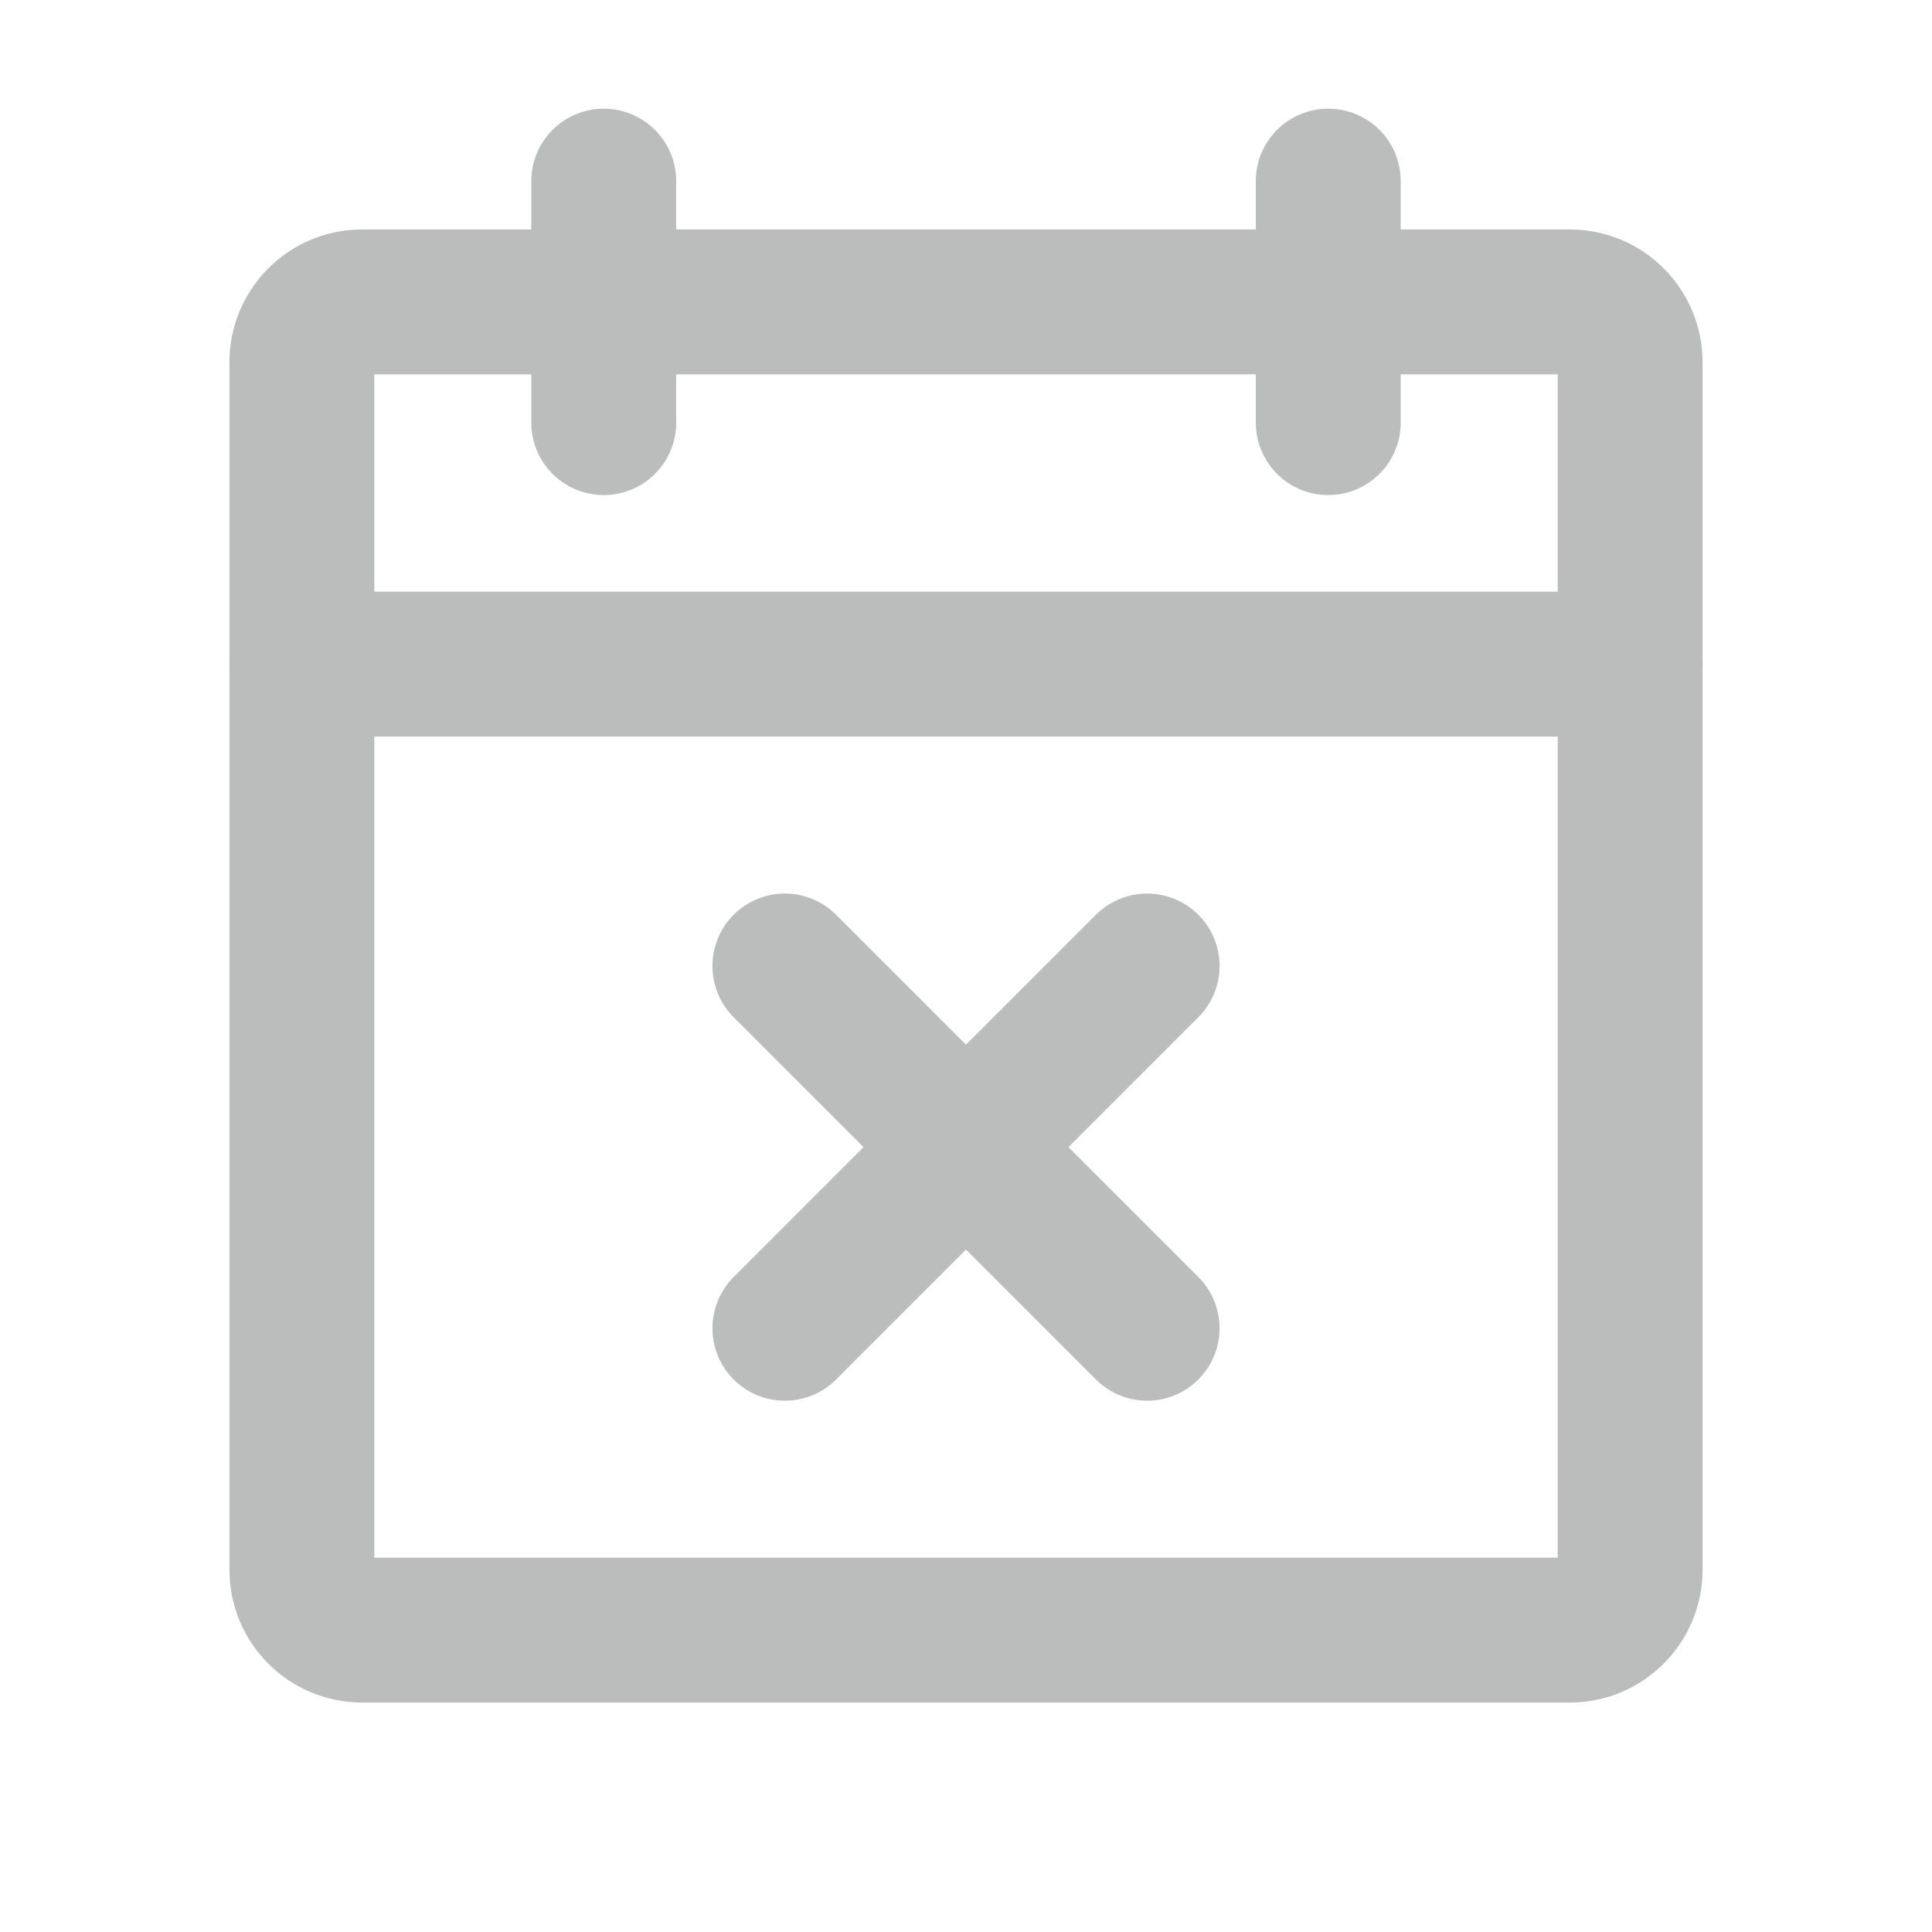 <svg width="20" height="20" viewBox="0 0 20 20" fill="none" xmlns="http://www.w3.org/2000/svg">
<path d="M16.25 3.125H3.75C3.405 3.125 3.125 3.405 3.125 3.75V16.25C3.125 16.595 3.405 16.875 3.75 16.875H16.25C16.595 16.875 16.875 16.595 16.875 16.25V3.75C16.875 3.405 16.595 3.125 16.25 3.125Z" stroke="#BBBDBD" stroke-width="1.5" stroke-linecap="round" stroke-linejoin="round"/>
<path d="M13.75 1.875V4.375" stroke="#BBBDBD" stroke-width="1.5" stroke-linecap="round" stroke-linejoin="round"/>
<path d="M6.25 1.875V4.375" stroke="#BBBDBD" stroke-width="1.5" stroke-linecap="round" stroke-linejoin="round"/>
<path d="M3.125 6.875H16.875" stroke="#BBBDBD" stroke-width="1.5" stroke-linecap="round" stroke-linejoin="round"/>
<path d="M11.875 10L8.125 13.75" stroke="#BBBDBD" stroke-width="1.5" stroke-linecap="round" stroke-linejoin="round"/>
<path d="M11.875 13.75L8.125 10" stroke="#BBBDBD" stroke-width="1.5" stroke-linecap="round" stroke-linejoin="round"/>
</svg>
